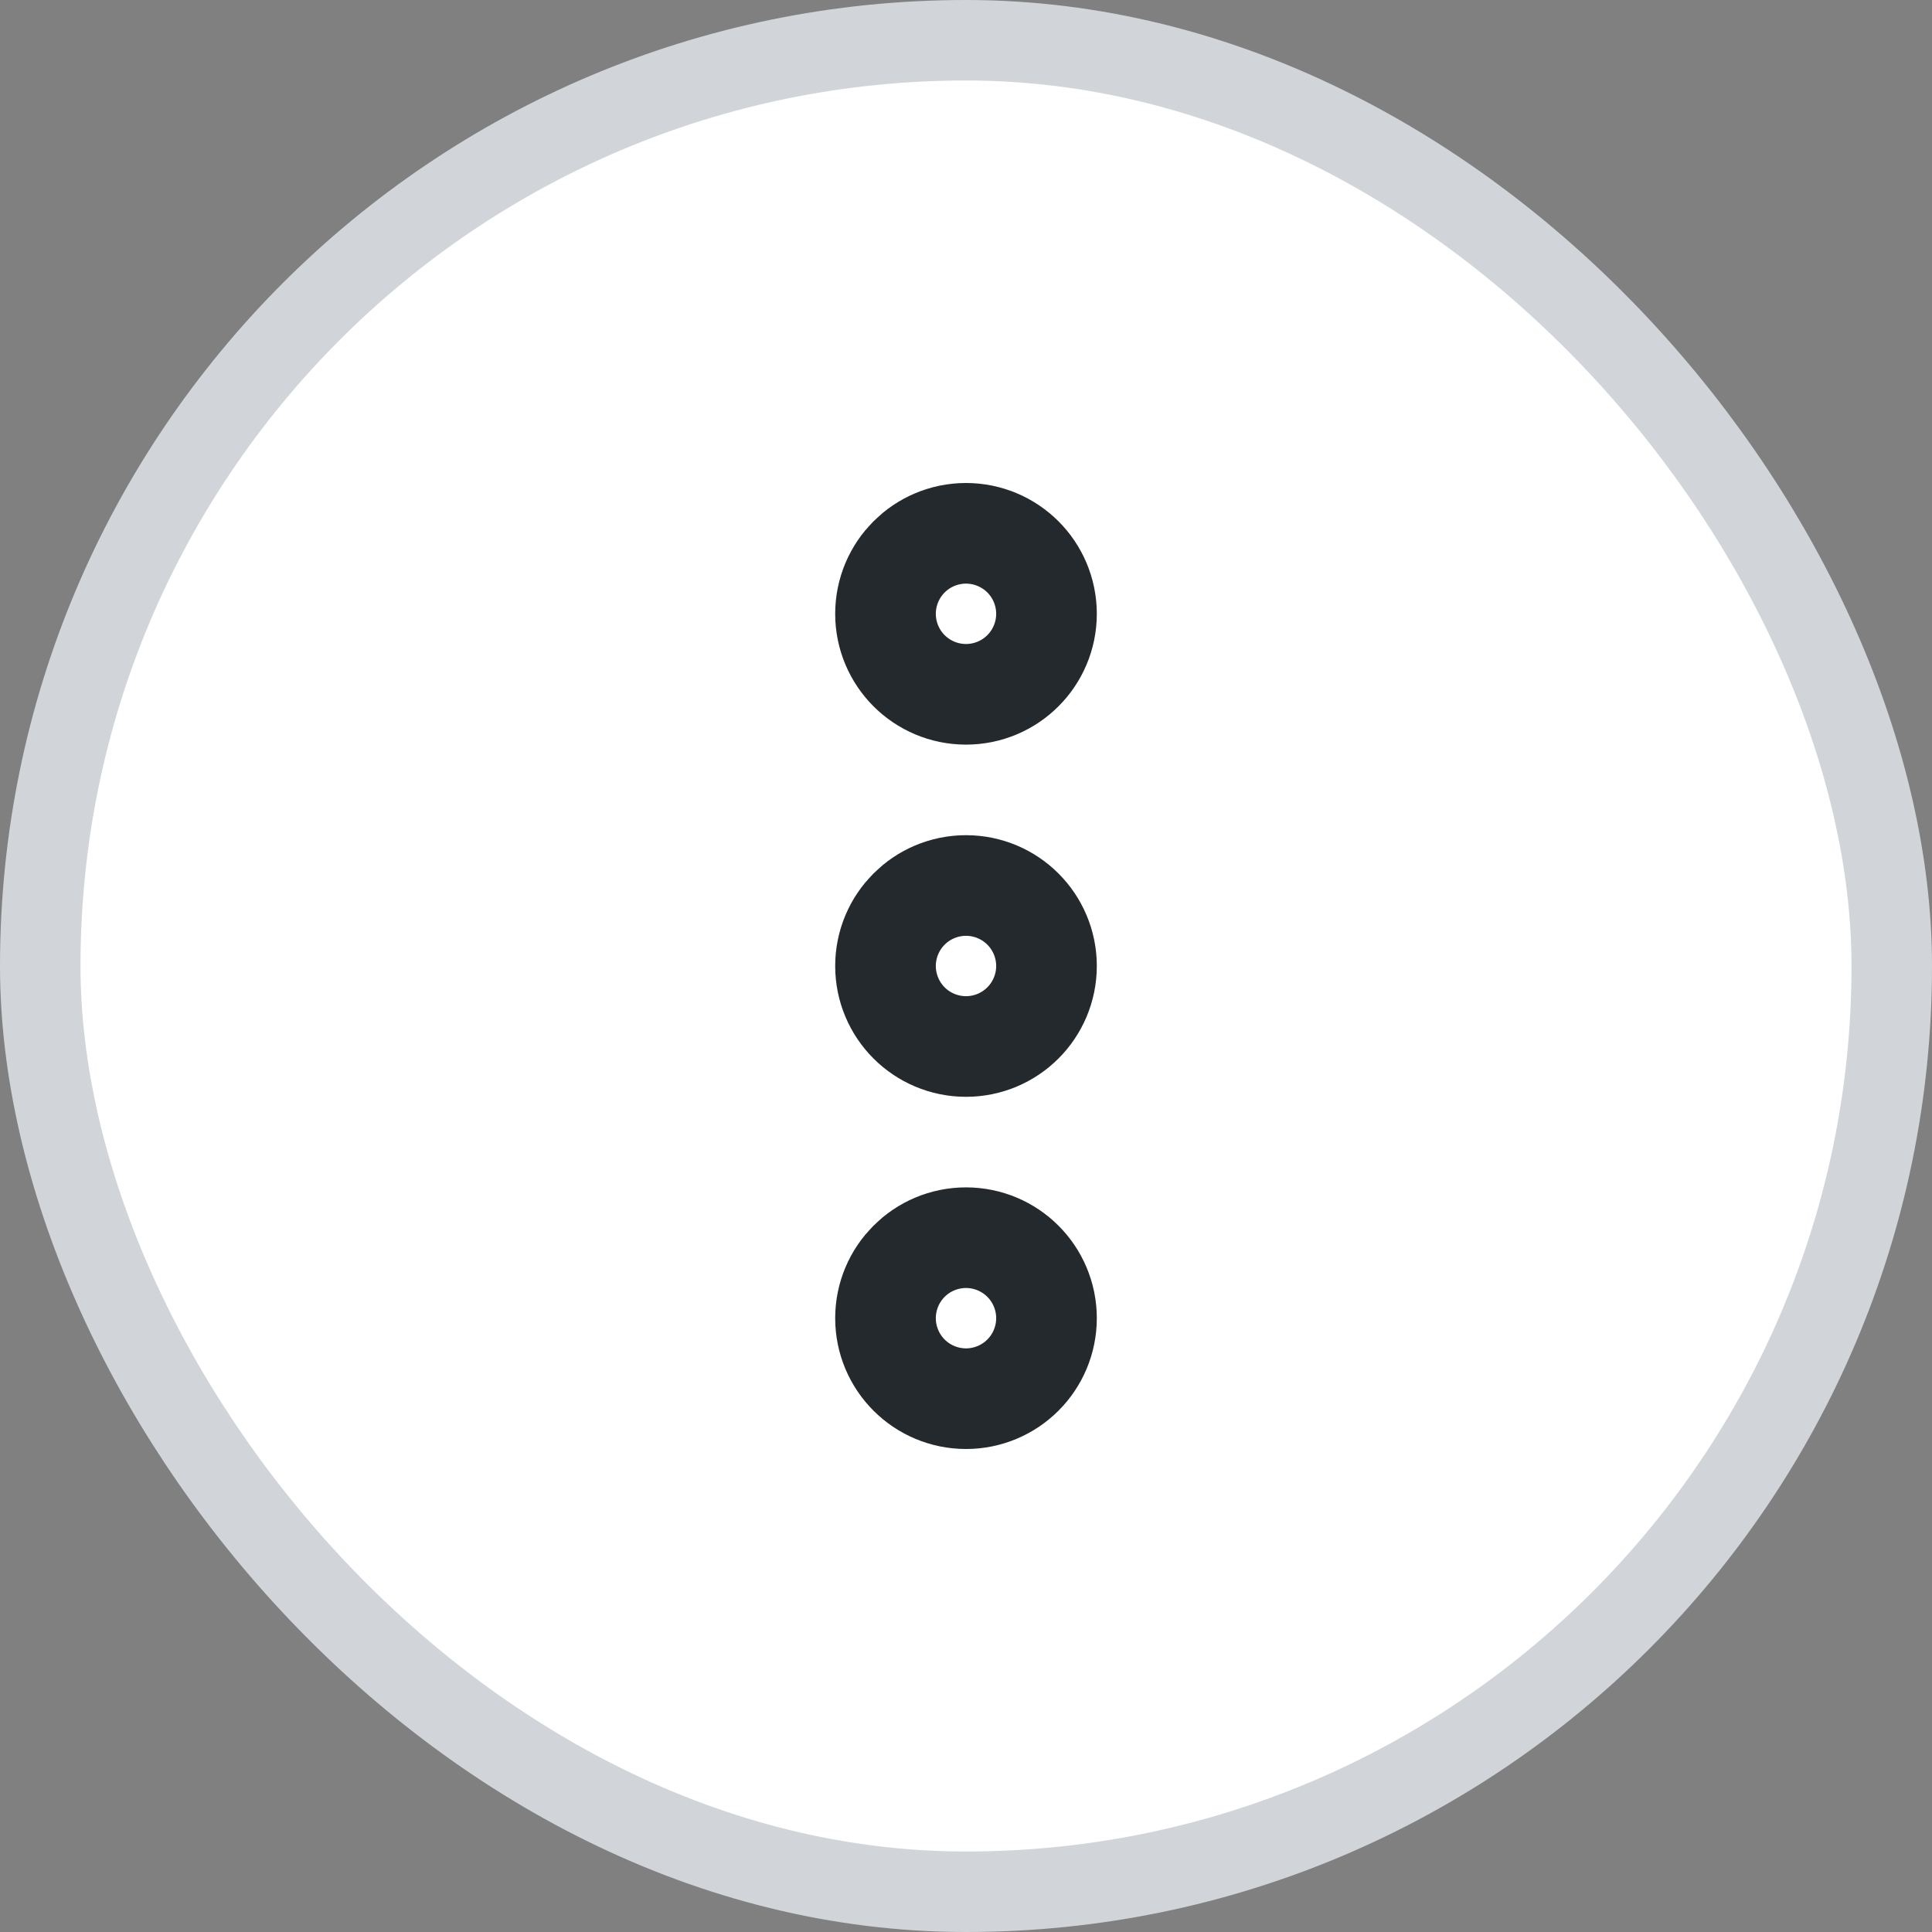 <svg width="24" height="24" viewBox="0 0 24 24" fill="none" xmlns="http://www.w3.org/2000/svg">
<rect x="0" y="0" width="24" height="24" fill="#808080" stroke="none"/>
<rect x="0.5" y="0.5" width="23" height="23" rx="11.5" fill="white"/>
<rect x="0.5" y="0.5" width="23" height="23" rx="11.5" stroke="#D1D5DA"/>
<circle cx="12" cy="12" r="0.625" stroke="#24292E" stroke-width="2" stroke-linecap="round" stroke-linejoin="round"/>
<circle cx="12" cy="16.375" r="0.625" stroke="#24292E" stroke-width="2" stroke-linecap="round" stroke-linejoin="round"/>
<circle cx="12" cy="7.625" r="0.625" stroke="#24292E" stroke-width="2" stroke-linecap="round" stroke-linejoin="round"/>
</svg>
